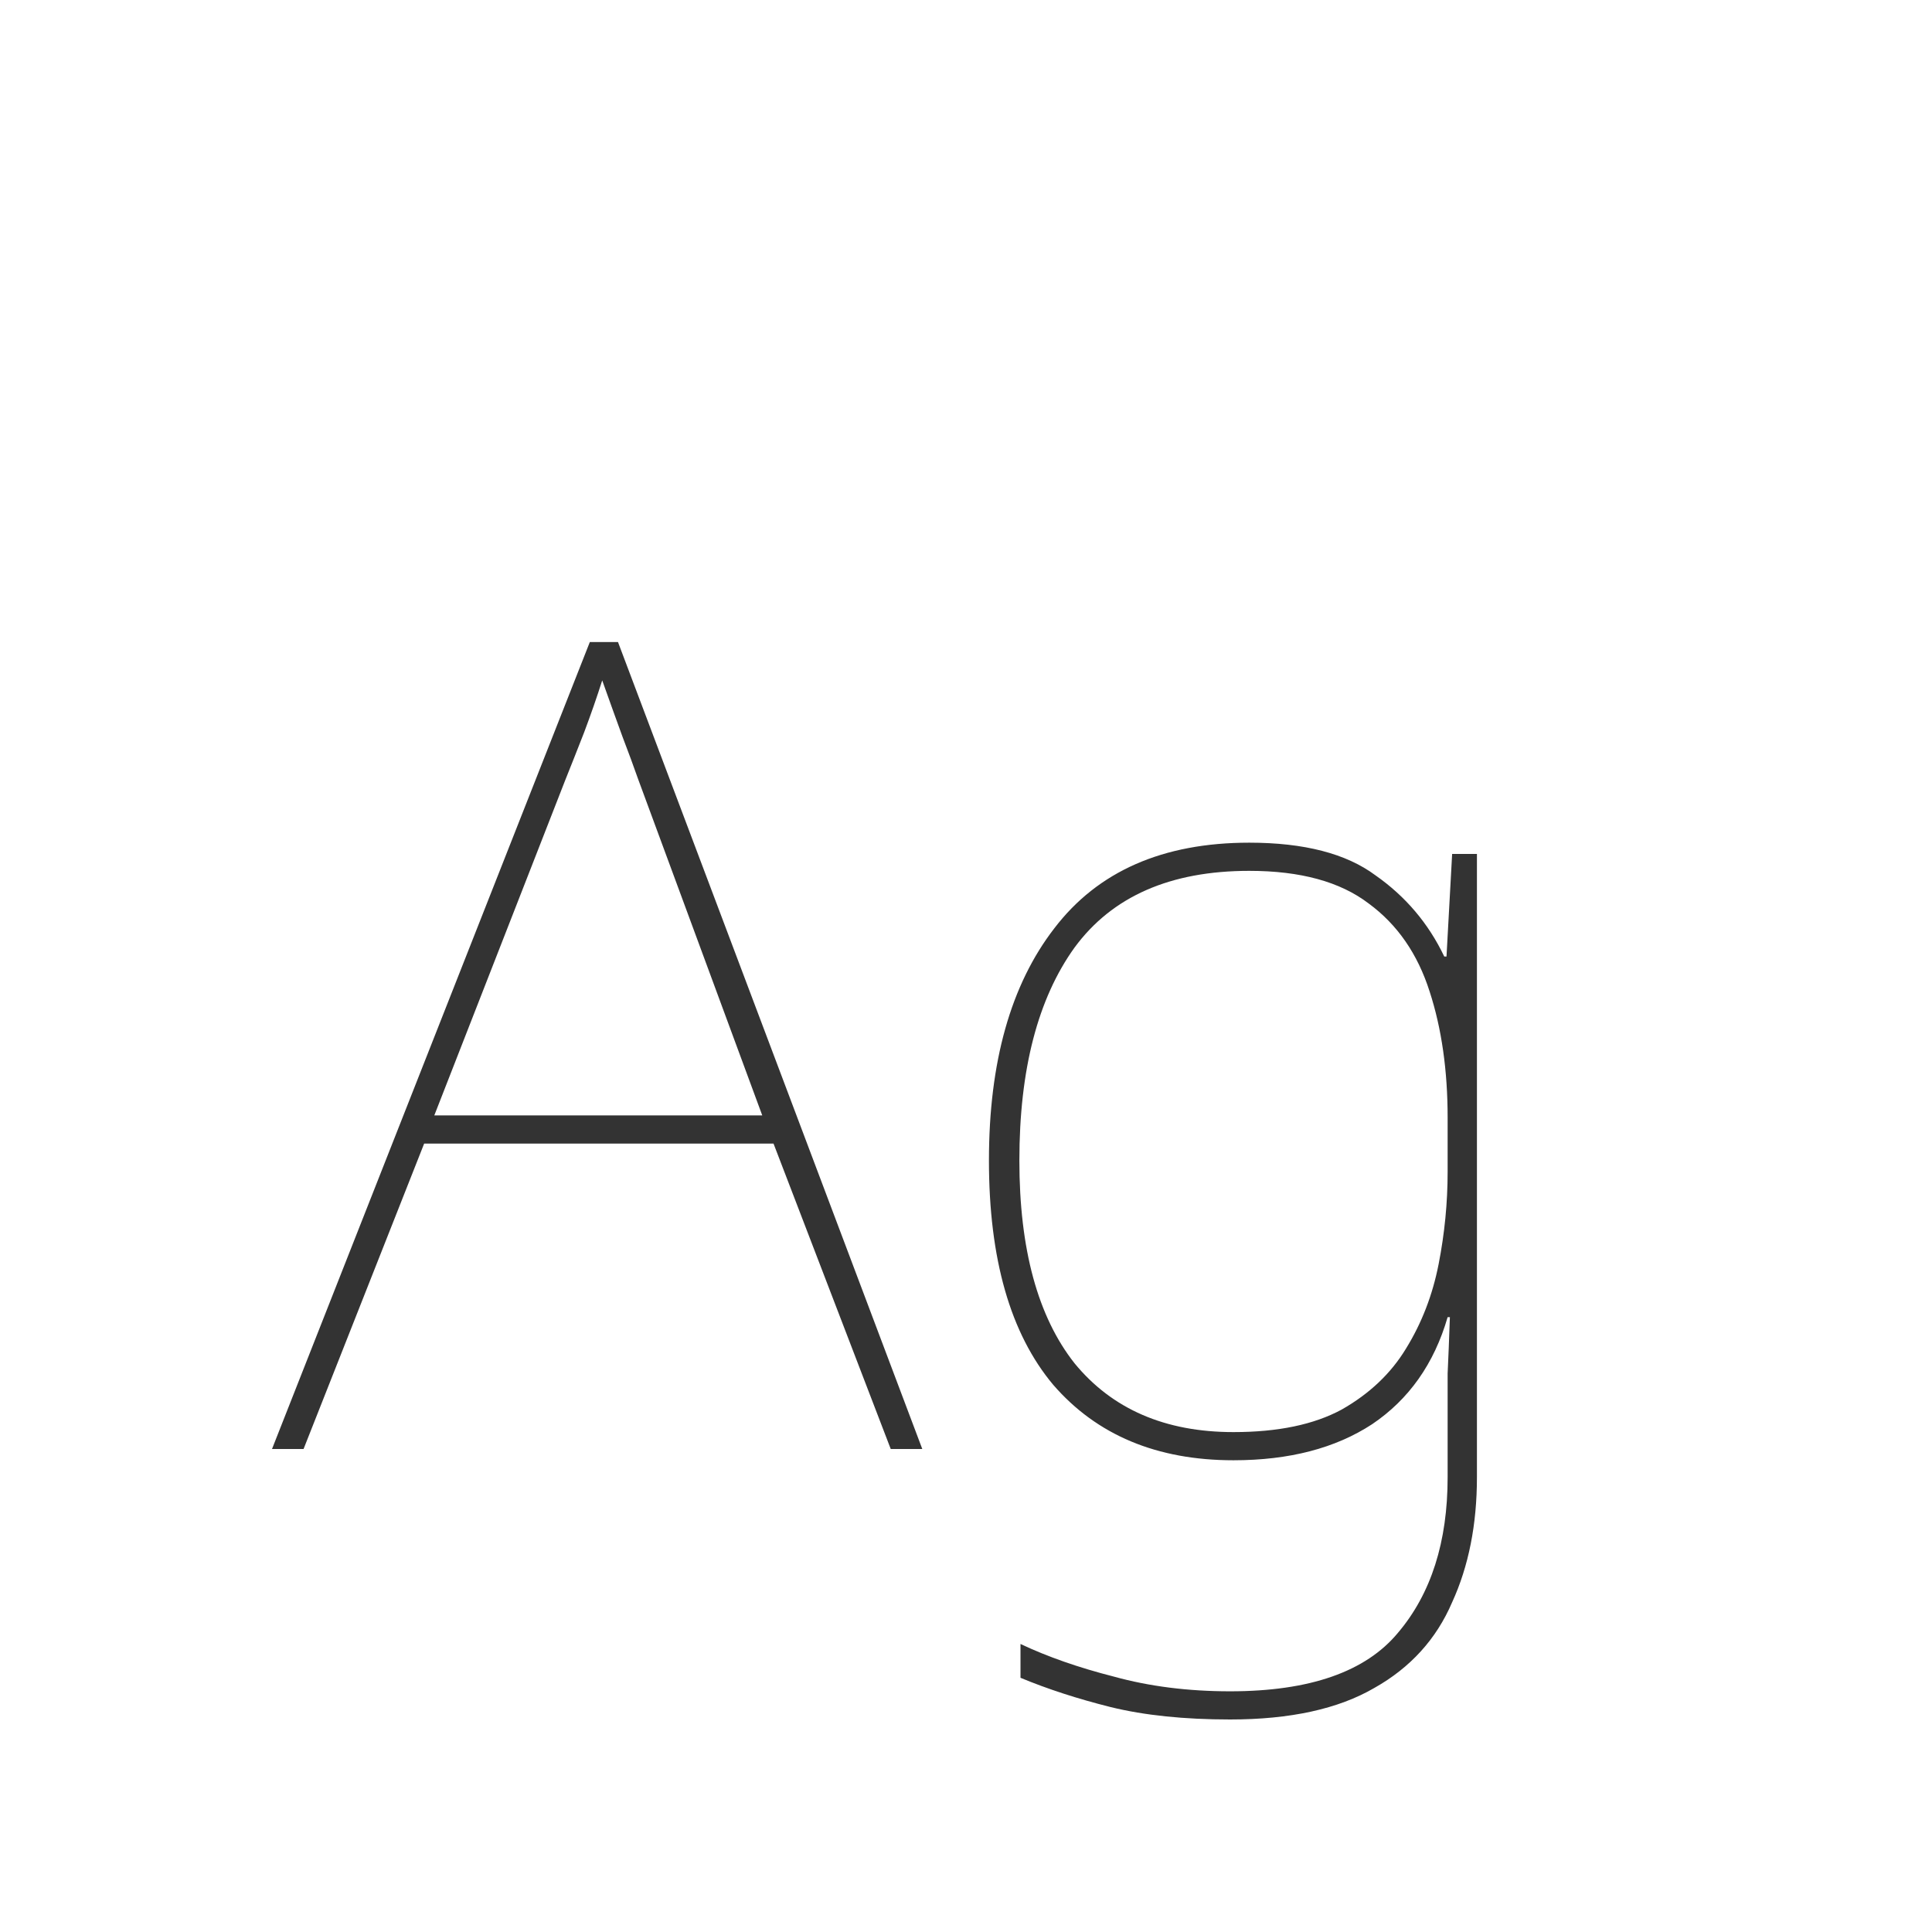 <svg width="24" height="24" viewBox="0 0 24 24" fill="none" xmlns="http://www.w3.org/2000/svg">
<path d="M3.379 18L7.327 7.976H7.677L11.457 18H11.065L9.609 14.206H5.269L3.771 18H3.379ZM5.395 13.856H9.469L7.929 9.684C7.873 9.525 7.808 9.348 7.733 9.152C7.658 8.947 7.574 8.713 7.481 8.452C7.416 8.657 7.341 8.872 7.257 9.096C7.173 9.311 7.094 9.511 7.019 9.698L5.395 13.856ZM15.281 21.36C14.712 21.36 14.217 21.309 13.797 21.206C13.386 21.103 13.013 20.982 12.677 20.842V20.422C13.013 20.581 13.4 20.716 13.839 20.828C14.278 20.949 14.758 21.01 15.281 21.01C16.27 21.01 16.966 20.767 17.367 20.282C17.778 19.797 17.983 19.153 17.983 18.35V17.762C17.983 17.491 17.983 17.258 17.983 17.062C17.992 16.866 18.002 16.633 18.011 16.362H17.983C17.815 16.941 17.502 17.384 17.045 17.692C16.588 17.991 16.014 18.14 15.323 18.14C14.371 18.14 13.624 17.827 13.083 17.202C12.551 16.567 12.285 15.639 12.285 14.416C12.285 13.193 12.556 12.232 13.097 11.532C13.638 10.823 14.446 10.468 15.519 10.468C16.2 10.468 16.723 10.603 17.087 10.874C17.46 11.135 17.745 11.471 17.941 11.882H17.969L18.039 10.608H18.347V18.35C18.347 18.938 18.244 19.456 18.039 19.904C17.843 20.361 17.521 20.716 17.073 20.968C16.625 21.229 16.028 21.36 15.281 21.36ZM15.323 17.79C15.874 17.79 16.322 17.697 16.667 17.51C17.012 17.314 17.278 17.062 17.465 16.754C17.661 16.437 17.796 16.087 17.871 15.704C17.946 15.321 17.983 14.939 17.983 14.556V13.884C17.983 13.296 17.908 12.773 17.759 12.316C17.61 11.849 17.358 11.485 17.003 11.224C16.648 10.953 16.154 10.818 15.519 10.818C14.539 10.818 13.816 11.135 13.349 11.77C12.892 12.405 12.663 13.287 12.663 14.416C12.663 15.517 12.892 16.357 13.349 16.936C13.816 17.505 14.474 17.79 15.323 17.79Z" fill="#333333"/>
</svg>
